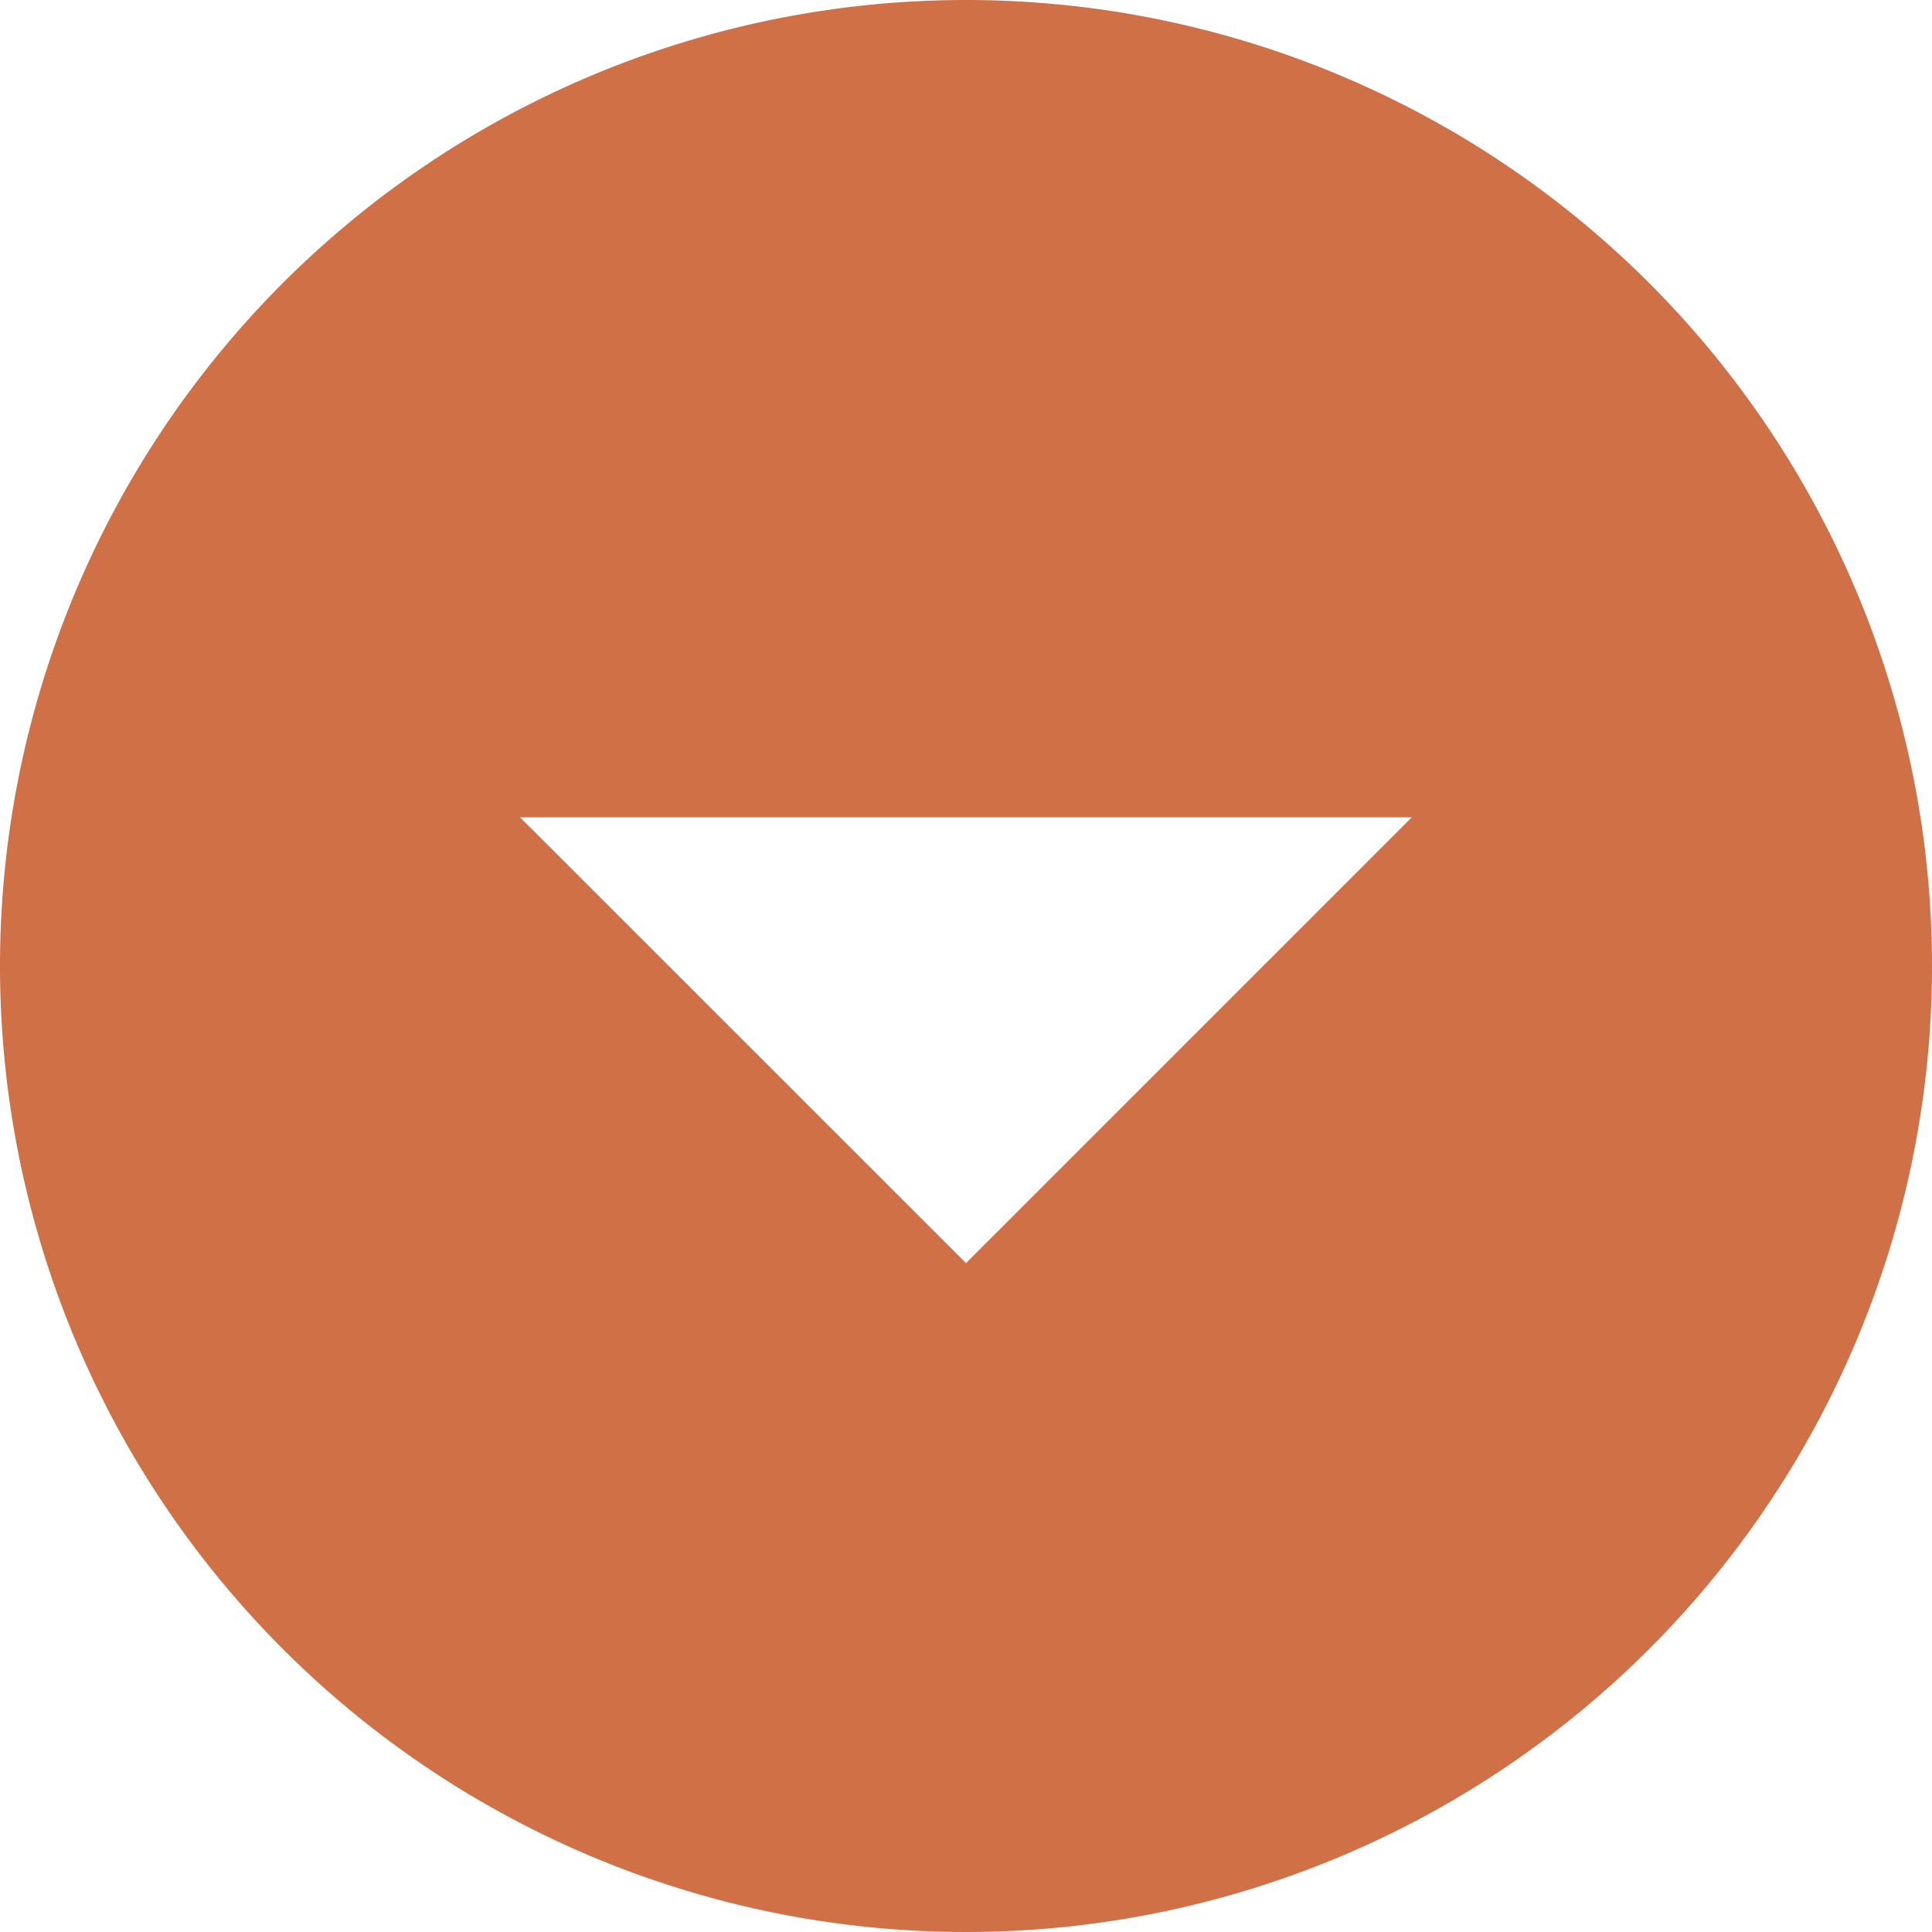 <svg xmlns="http://www.w3.org/2000/svg" width="17.284" height="17.284" viewBox="0 0 17.284 17.284">
  <path id="Icon_ionic-md-arrow-dropdown-circle" data-name="Icon ionic-md-arrow-dropdown-circle" d="M12.017,3.375a8.642,8.642,0,1,0,8.642,8.642A8.642,8.642,0,0,0,12.017,3.375Zm0,11.3L8.028,10.687h7.977Z" transform="translate(-3.375 -3.375)" fill="#cf7047"/>
</svg>
